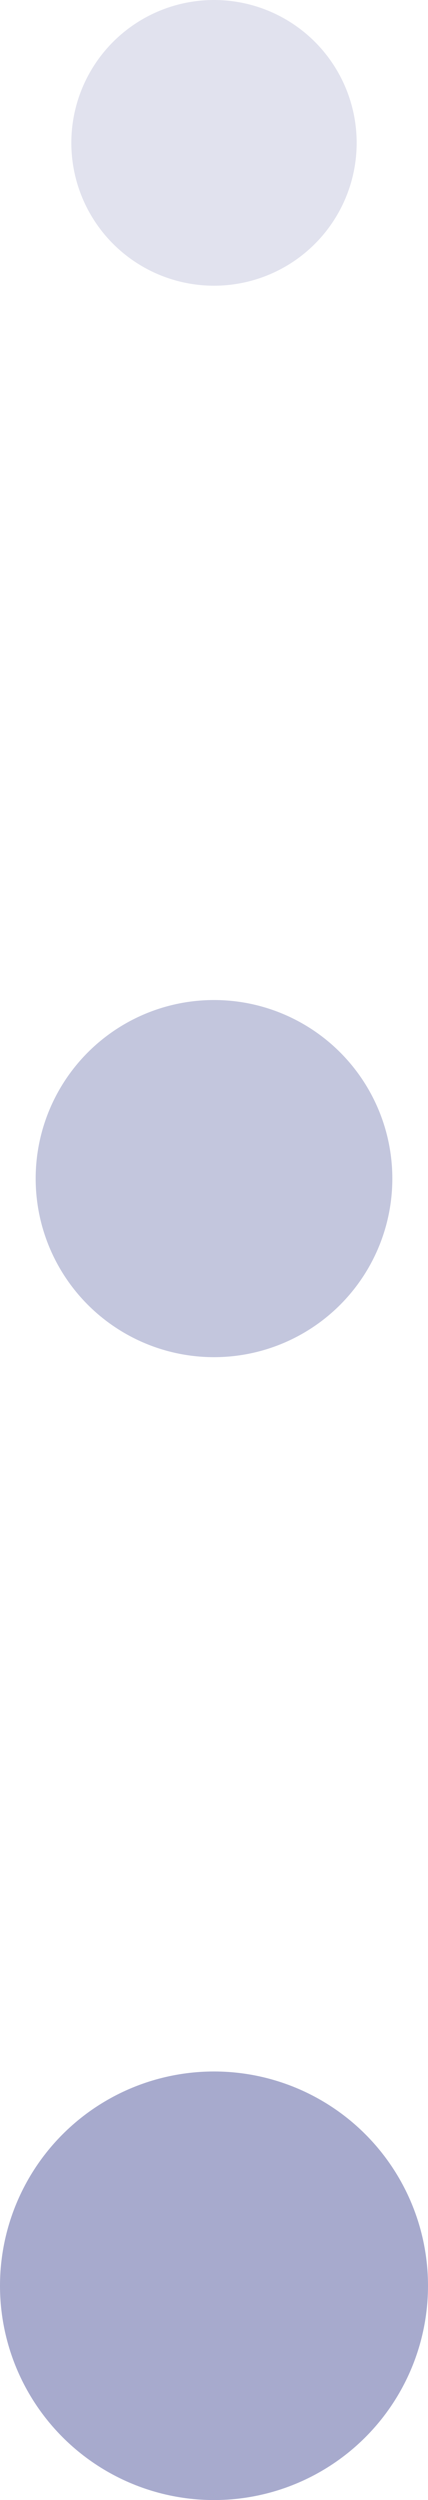 <svg width="6" height="35" viewBox="0 0 6 35" fill="none" xmlns="http://www.w3.org/2000/svg">
<circle opacity="0.25" cx="3" cy="2" r="2" fill="#898EBC"/>
<circle opacity="0.5" cx="3" cy="16.5" r="2.5" fill="#898EBC"/>
<circle opacity="0.75" cx="3" cy="32" r="3" fill="#898EBC"/>
</svg>
